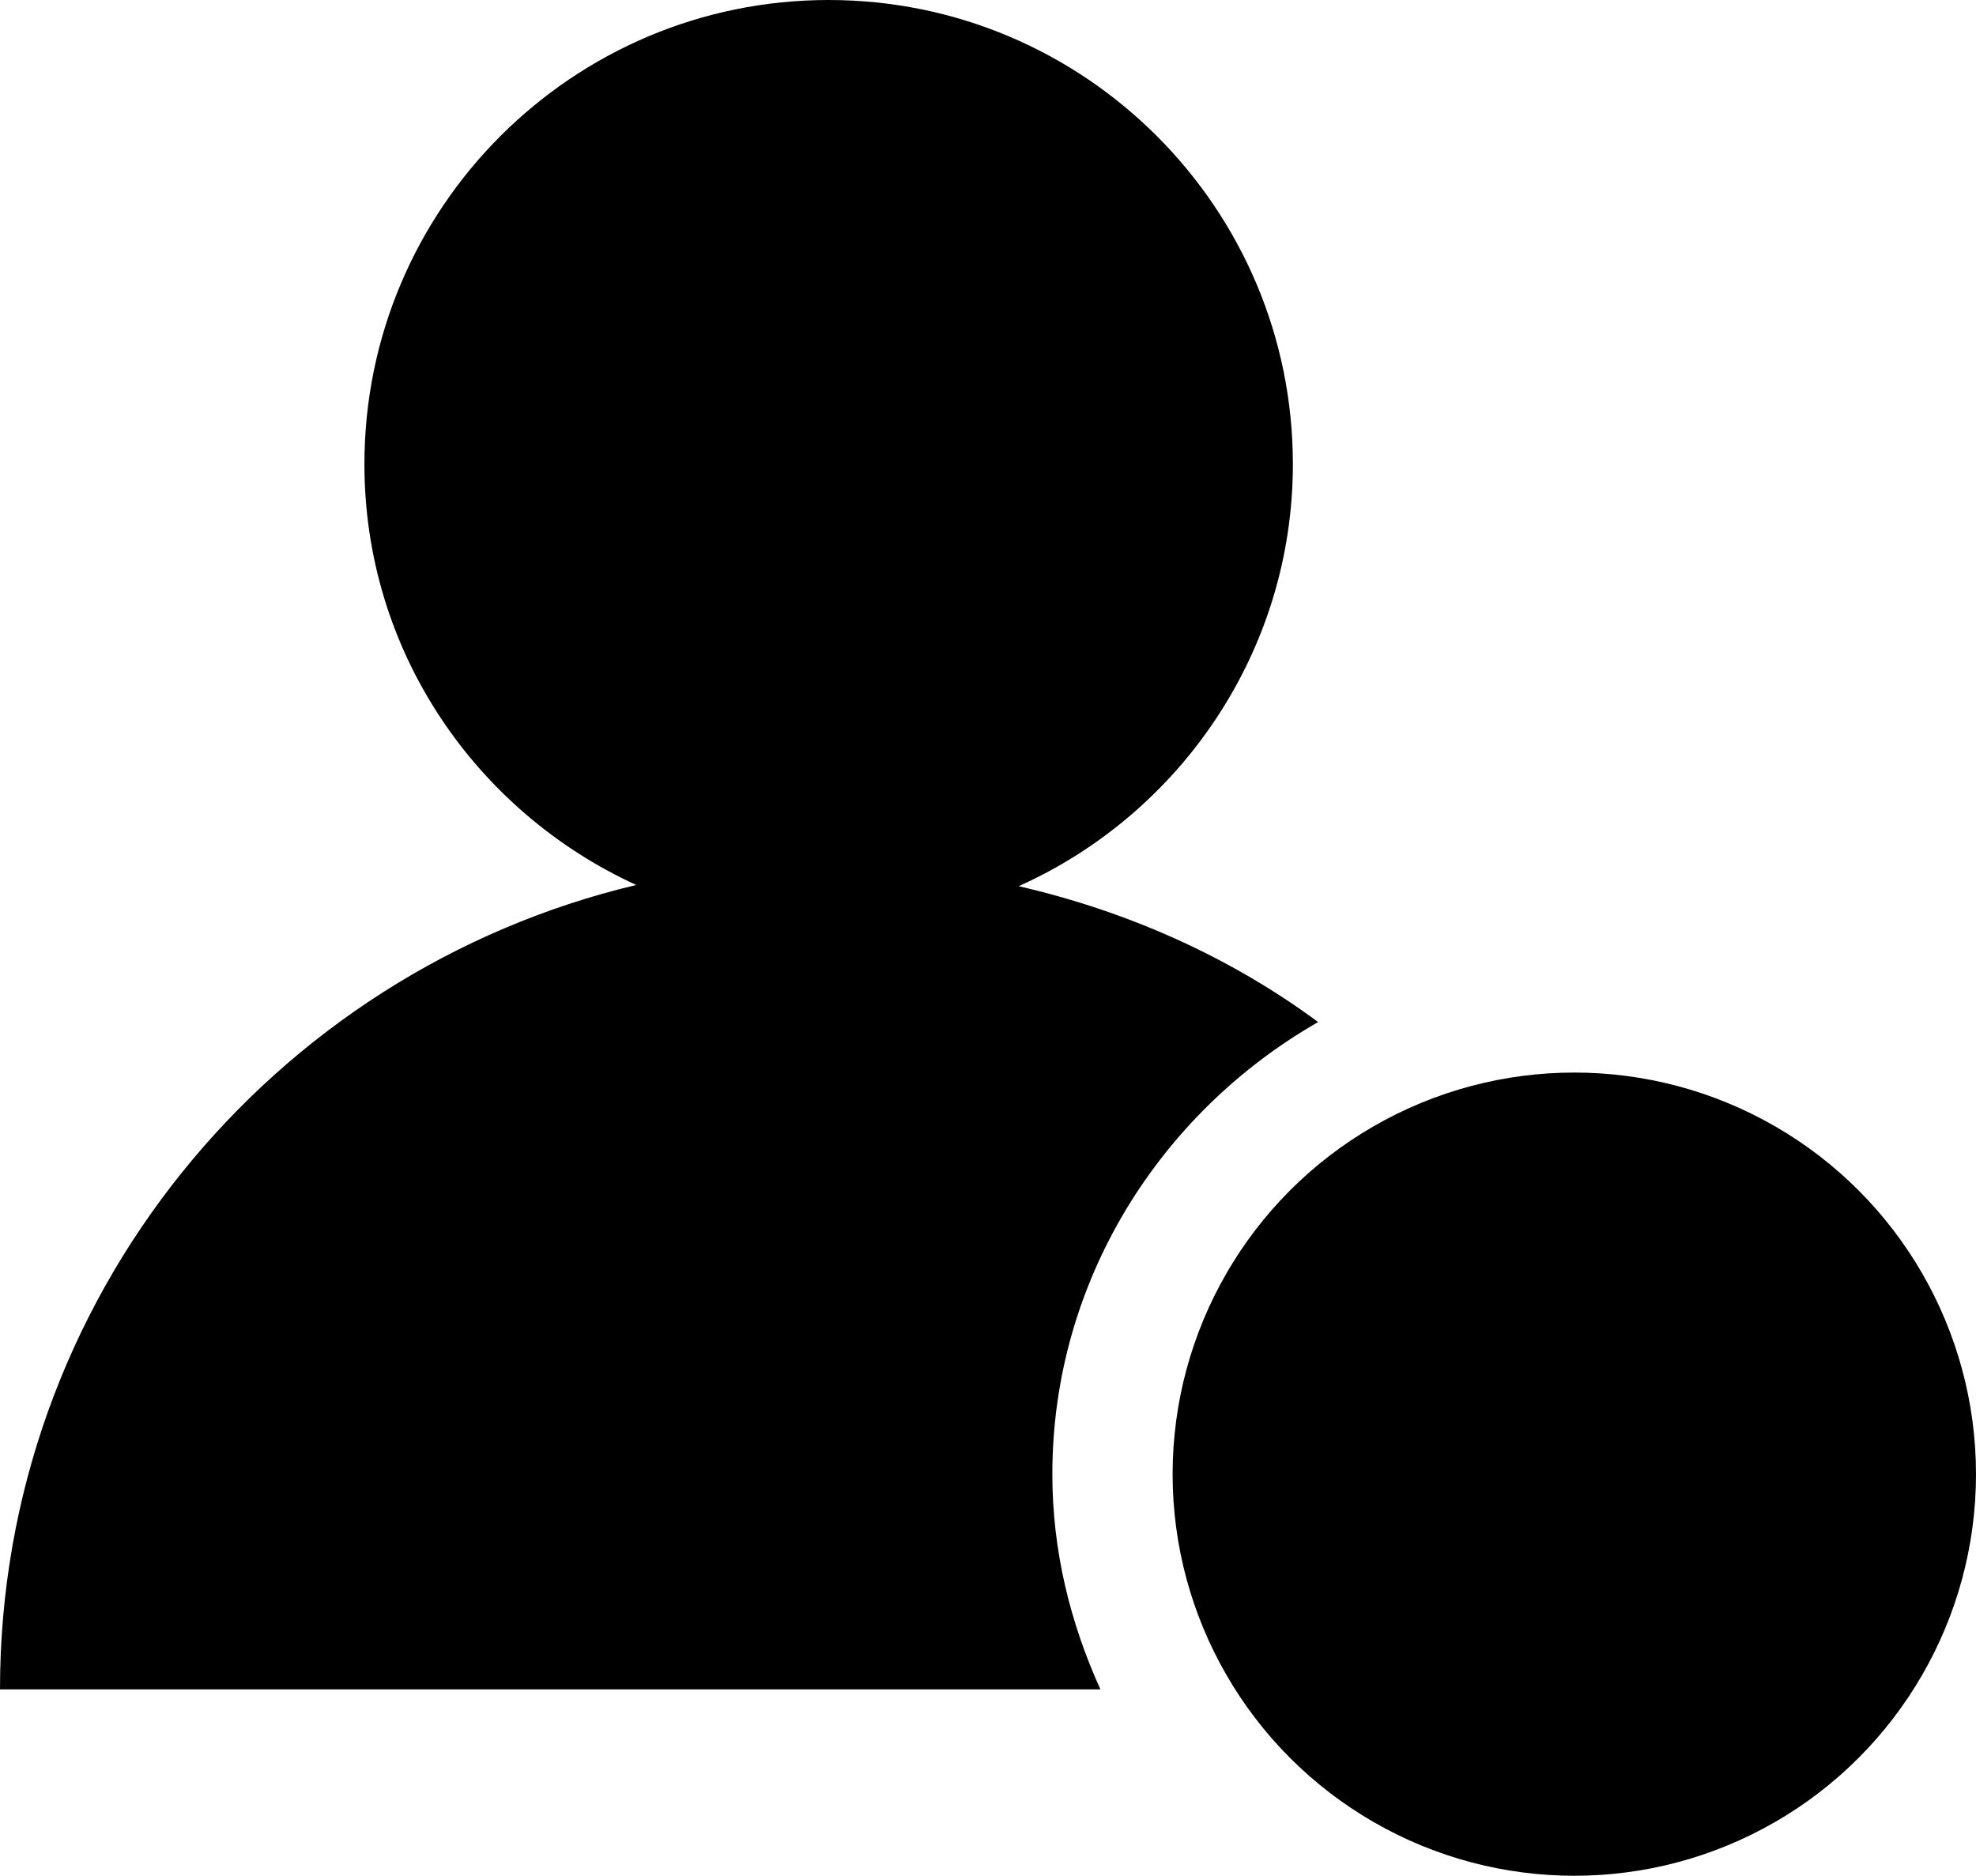 <svg xmlns="http://www.w3.org/2000/svg" viewBox="0 0 16.43 15.6"><circle class="mc-c2" cx="13.09" cy="12.26" r="3.34"/><circle cx="13.09" cy="12.26" r="3.34" clip-rule="evenodd" fill="none"/><path class="mc-c1" d="M10.96 8.5c-.73-.54-1.58-.92-2.49-1.13 1.34-.6 2.28-1.95 2.28-3.51C10.75 1.73 9.02 0 6.89 0S3.03 1.73 3.03 3.86c0 1.56.93 2.89 2.26 3.5C2.26 8.08 0 10.8 0 14.05h9.15c-.25-.55-.4-1.15-.4-1.79 0-1.61.9-3.01 2.21-3.76z"/><path class="mc-c1a" d="M14.76 11.76h-1.17V10.6c0-.28-.22-.5-.5-.5s-.5.22-.5.5v1.17h-1.17c-.28 0-.5.22-.5.5s.22.5.5.5h1.17v1.17c0 .28.22.5.5.5s.5-.22.5-.5v-1.17h1.17c.28 0 .5-.22.5-.5s-.23-.51-.5-.51z"/></svg>
